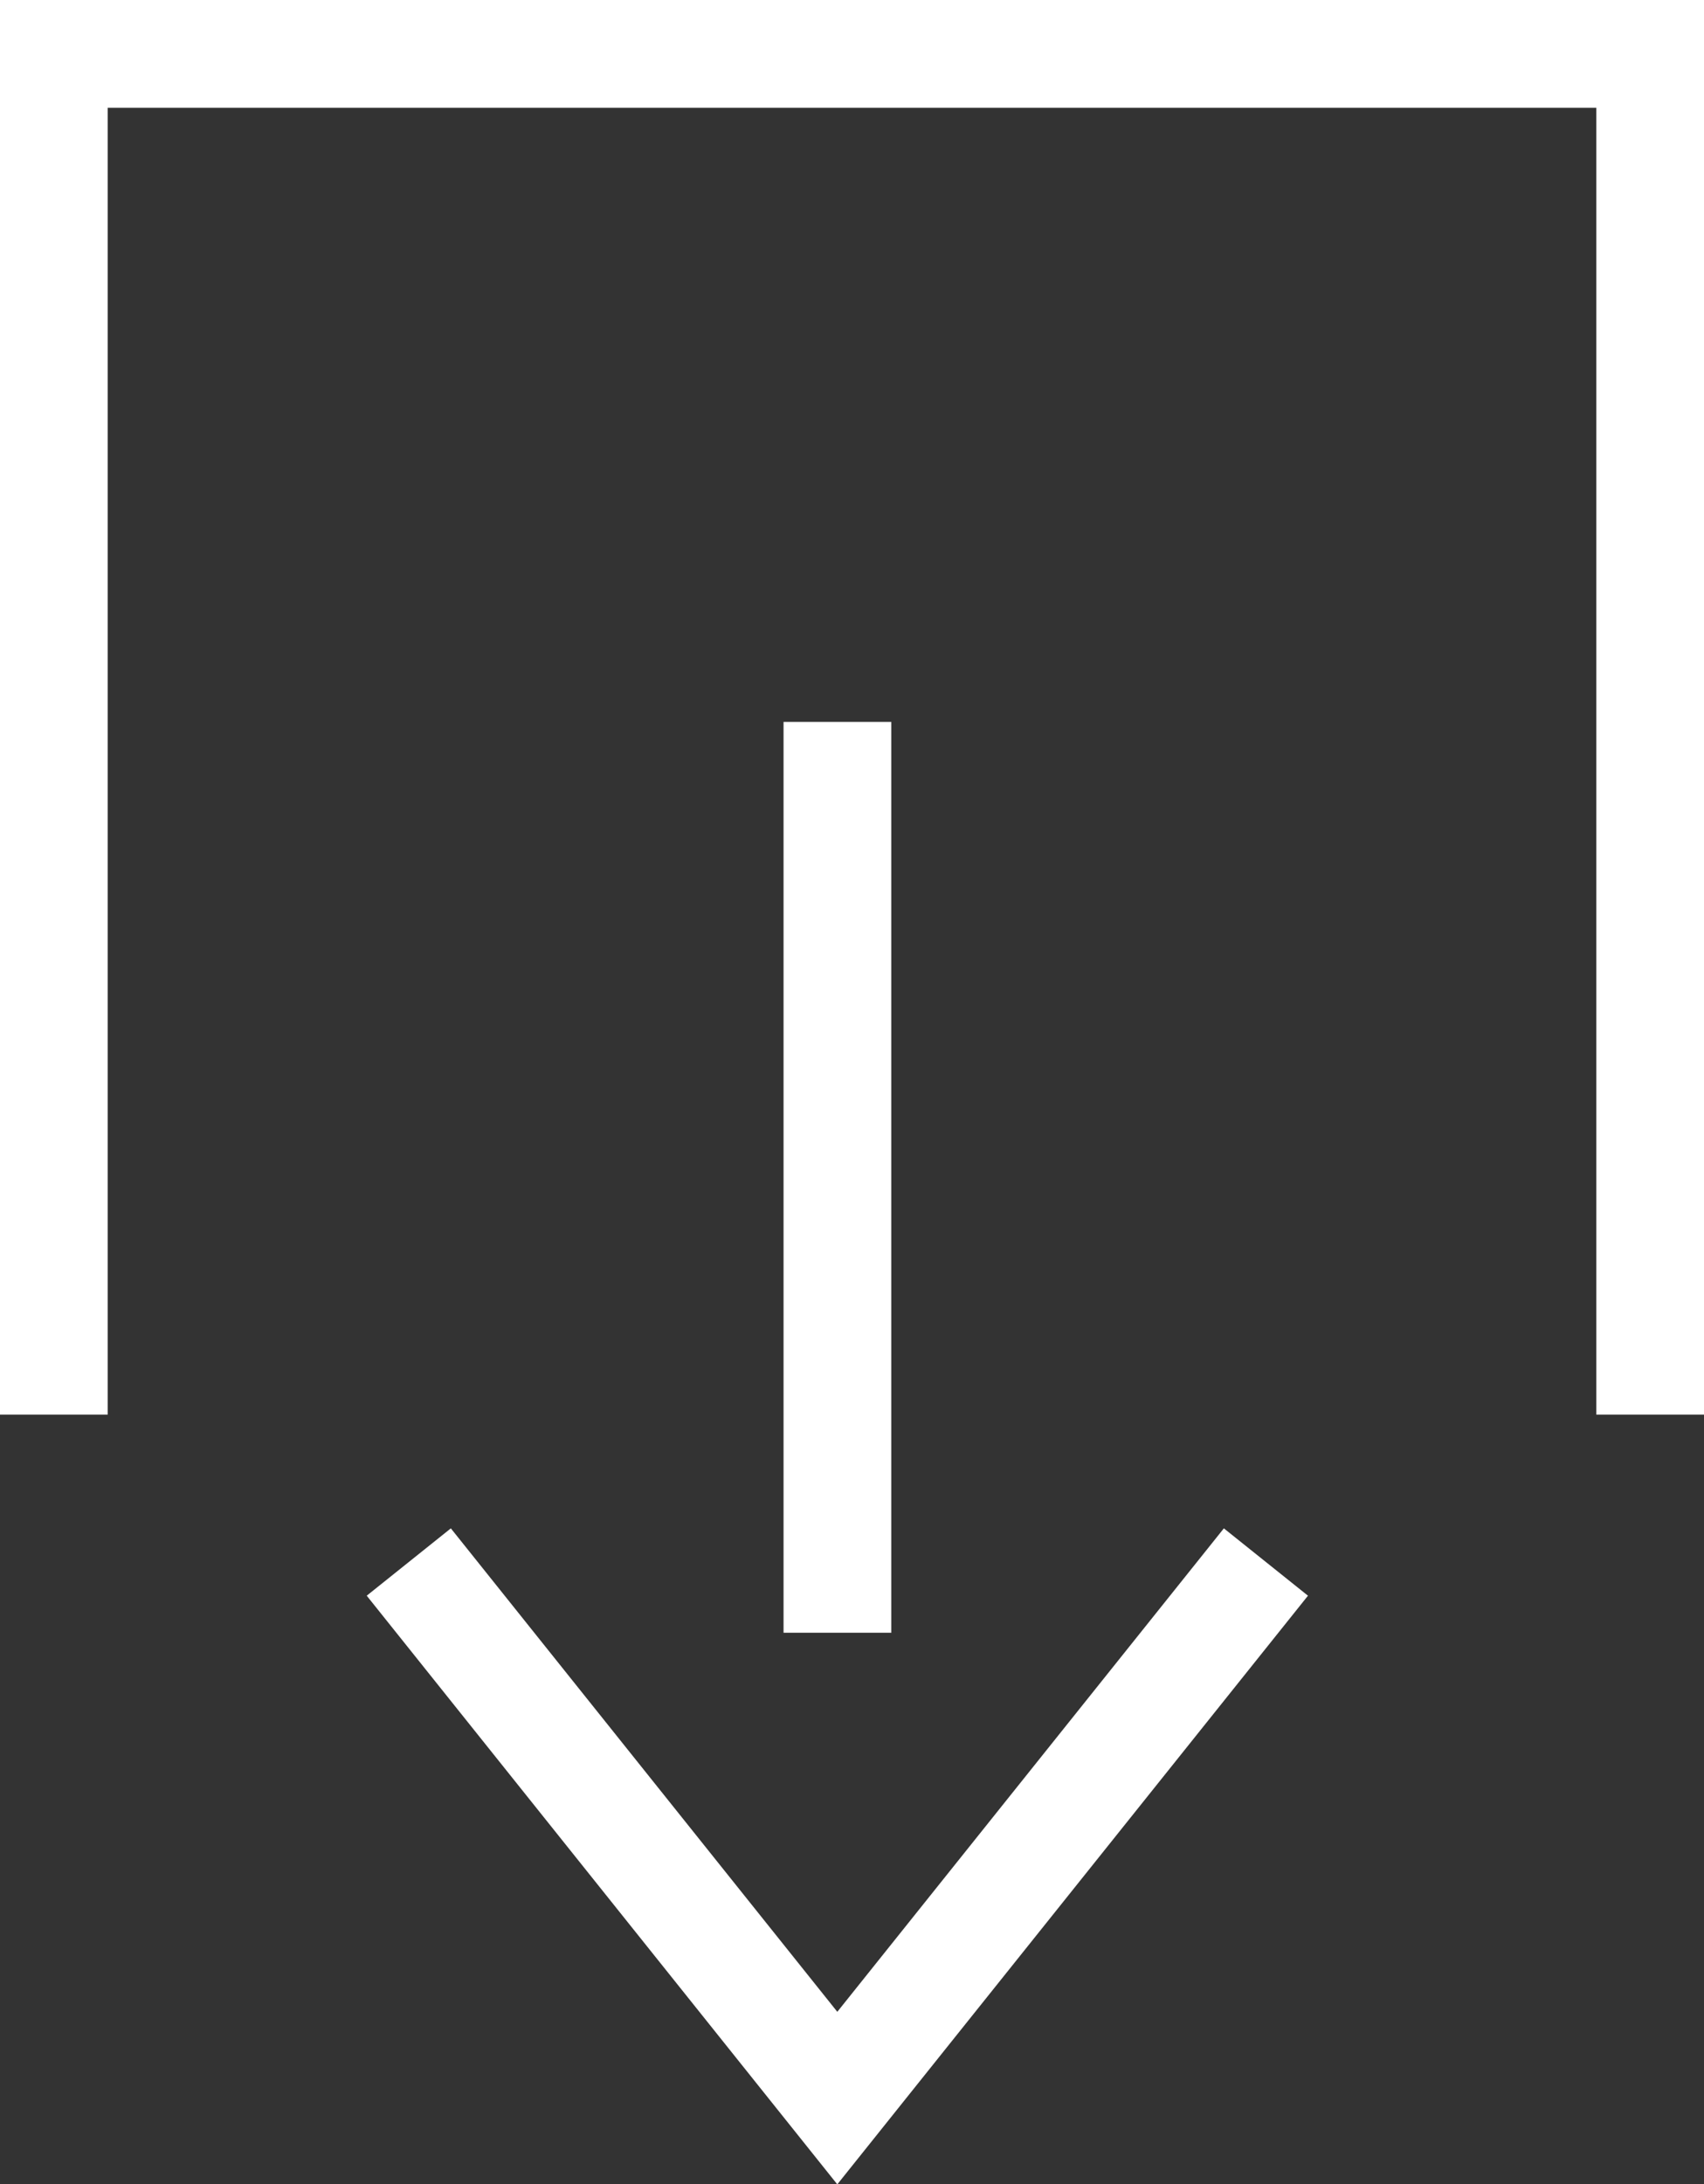 <svg xmlns="http://www.w3.org/2000/svg" width="15.819" height="20.264" viewBox="0 0 15.819 20.264">
  <rect x="0" y="0" width="15.819" height="20.264" fill="#333333" stroke="none"/>
  <g id="Group_203" data-name="Group 203" transform="translate(255.186 168.875) rotate(180)">
    <path id="Path_141" data-name="Path 141" d="M6157.867-6572.267v12.624h14.819v-12.624" transform="translate(-5918 6728.018)" fill="none" stroke="#fff" stroke-width="1"/>
    <path id="Path_142" data-name="Path 142" d="M0,0,3.978,4.973,7.957,0" transform="translate(251.391 154.384) rotate(180)" fill="none" stroke="#fff" stroke-width="1"/>
    <path id="Path_143" data-name="Path 143" d="M6193.532-6468.733v8.45" transform="translate(-5946.12 6622.461)" fill="none" stroke="#fff" stroke-width="1"/>
  </g>
</svg>
